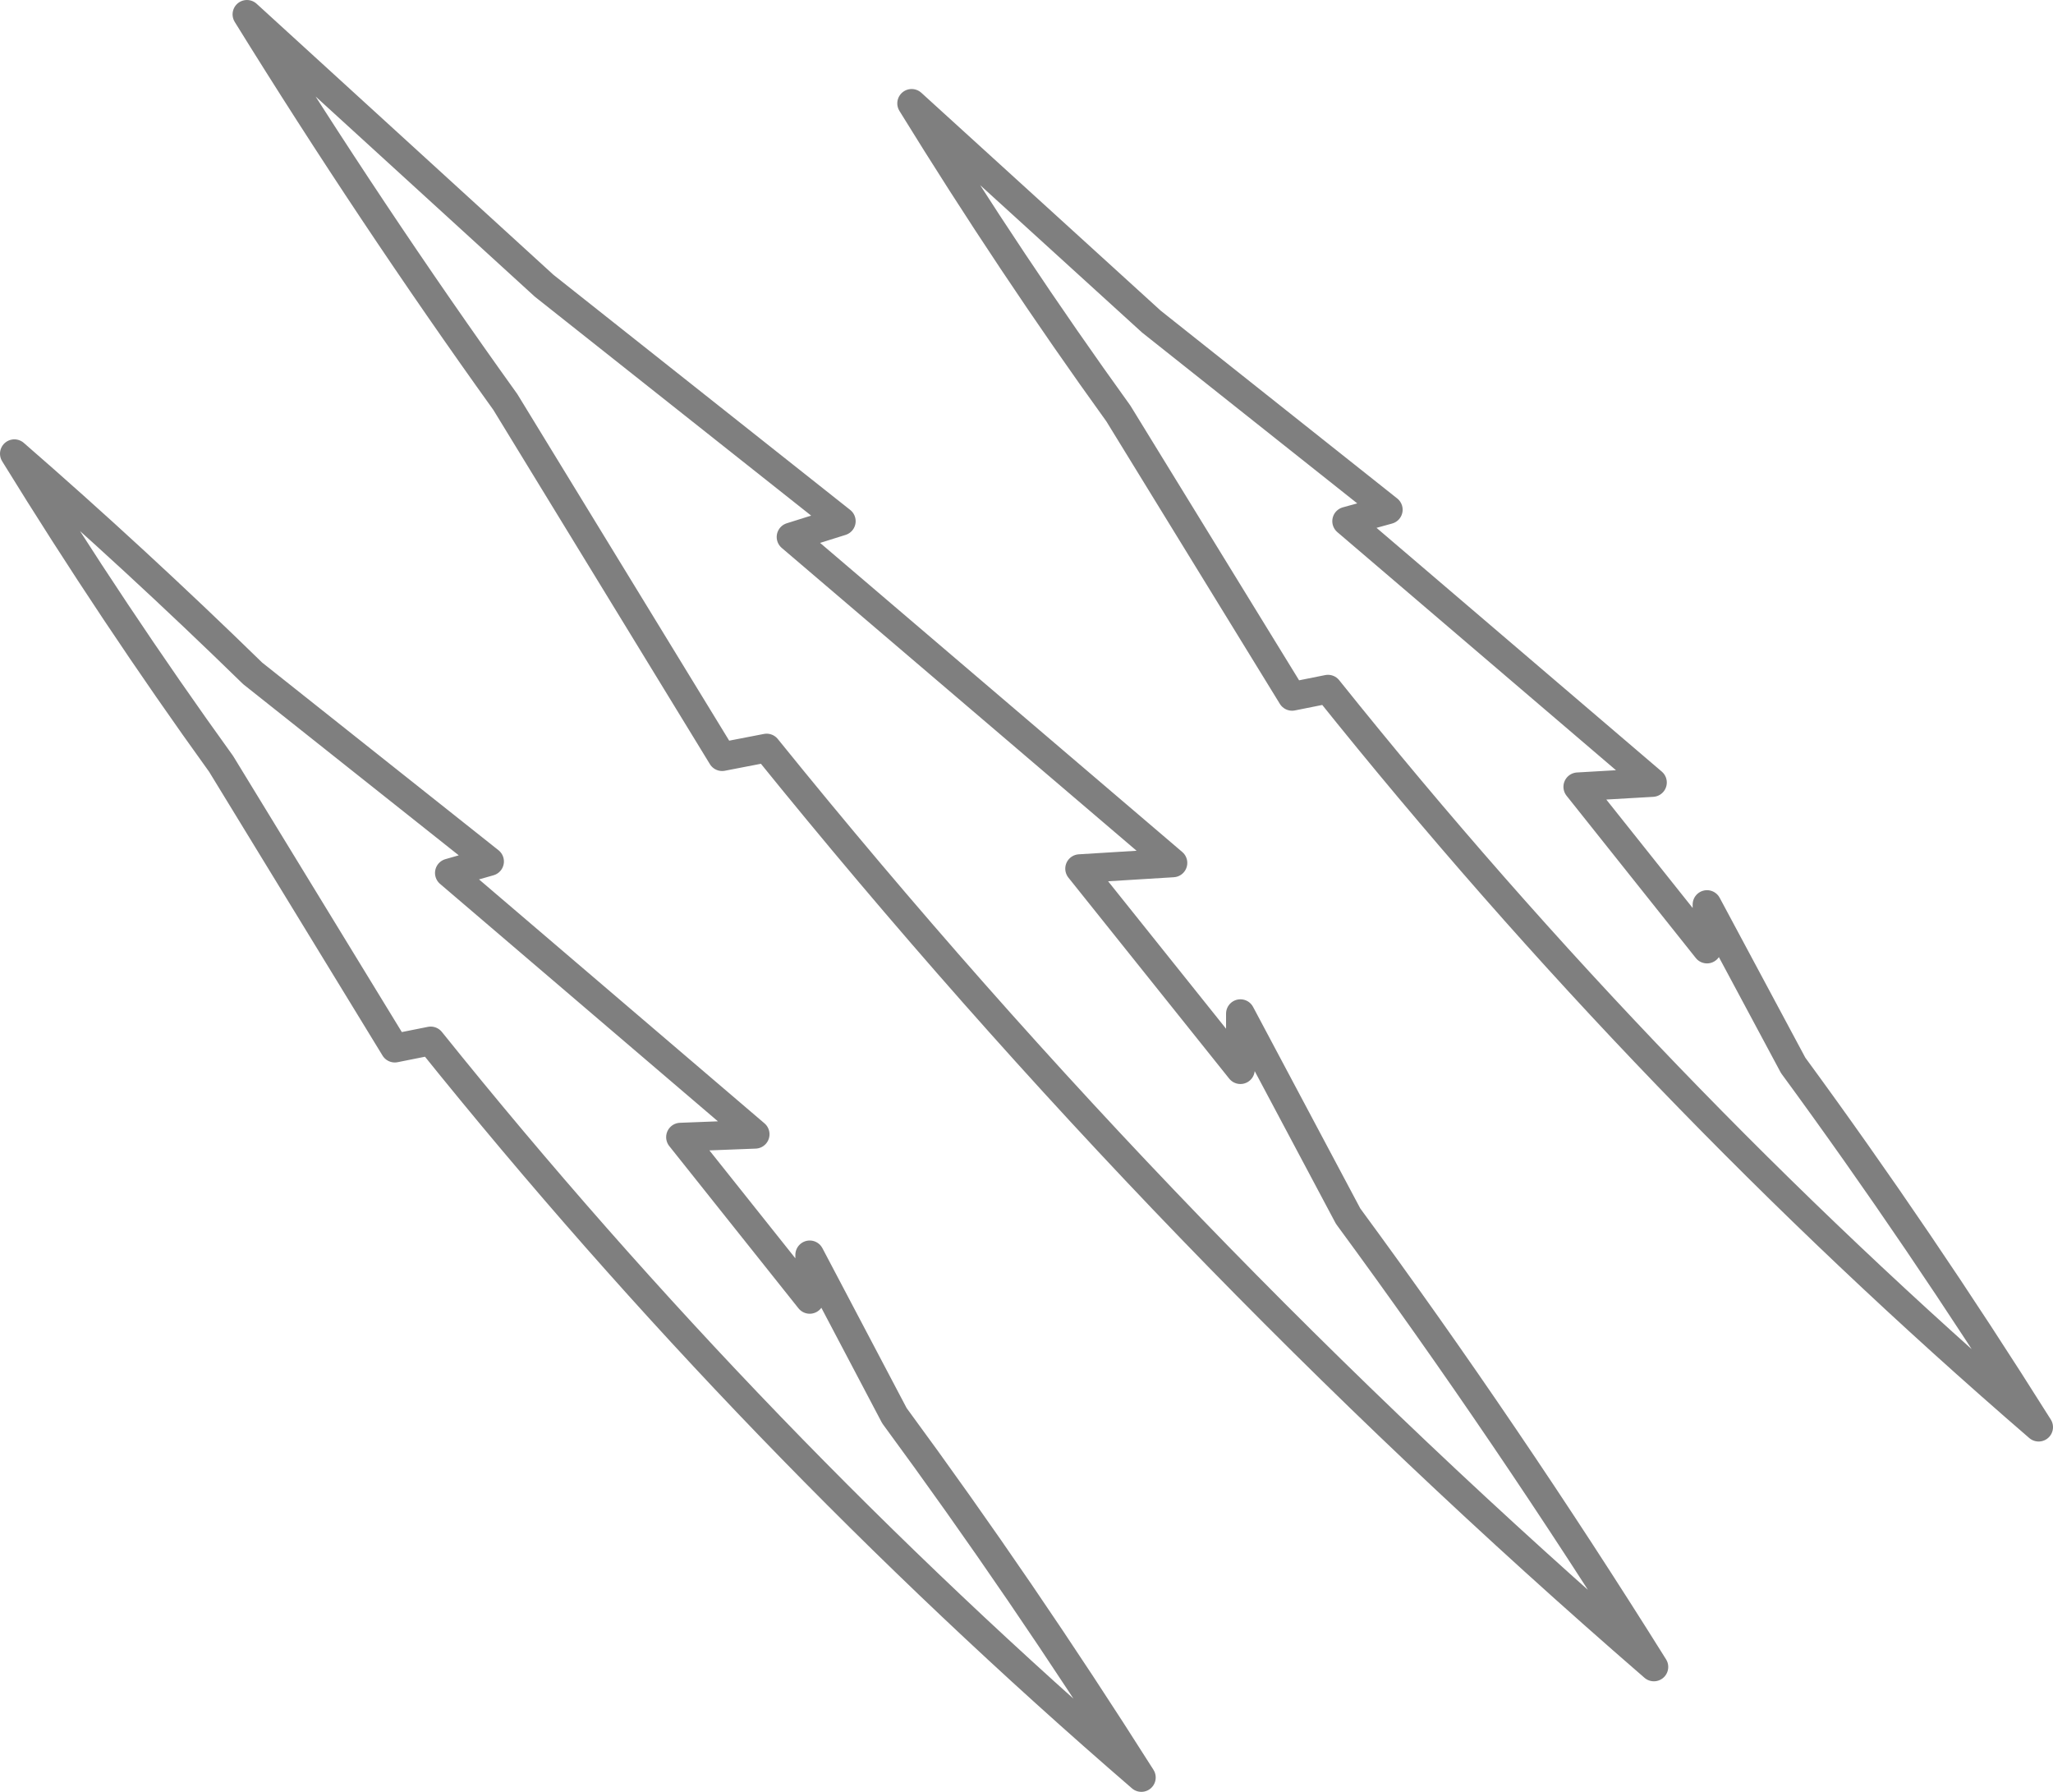 <?xml version="1.0" encoding="UTF-8" standalone="no"?>
<svg xmlns:xlink="http://www.w3.org/1999/xlink" height="62.4px" width="71.5px" xmlns="http://www.w3.org/2000/svg">
  <g transform="matrix(1.0, 0.0, 0.0, 1.0, -365.25, -201.85)">
    <path d="M412.15 220.0 L422.8 229.1 420.2 229.25 424.7 234.9 424.7 233.35 427.7 238.95 Q432.1 244.95 436.25 251.55 422.75 239.9 411.5 225.85 L410.25 226.1 404.2 216.25 Q400.45 211.05 397.0 205.45 L405.35 213.05 413.6 219.6 412.15 220.0 M412.2 244.2 Q417.75 251.75 422.85 259.9 406.05 245.35 391.95 227.9 L390.4 228.2 382.85 215.85 Q378.15 209.3 373.85 202.35 L384.2 211.8 394.55 220.0 392.8 220.55 406.1 231.9 402.85 232.1 408.45 239.1 408.45 237.15 412.2 244.2 M372.95 228.45 Q369.2 223.25 365.75 217.65 369.95 221.3 374.05 225.3 L382.3 231.85 380.9 232.25 391.55 241.35 388.95 241.45 393.45 247.1 393.45 245.55 396.4 251.15 Q400.85 257.2 405.0 263.75 391.5 252.1 380.25 238.1 L379.0 238.35 372.95 228.45" fill="none" stroke="#000000" stroke-linecap="round" stroke-linejoin="round" stroke-opacity="0.502" stroke-width="1.0"/>
  </g>
</svg>

